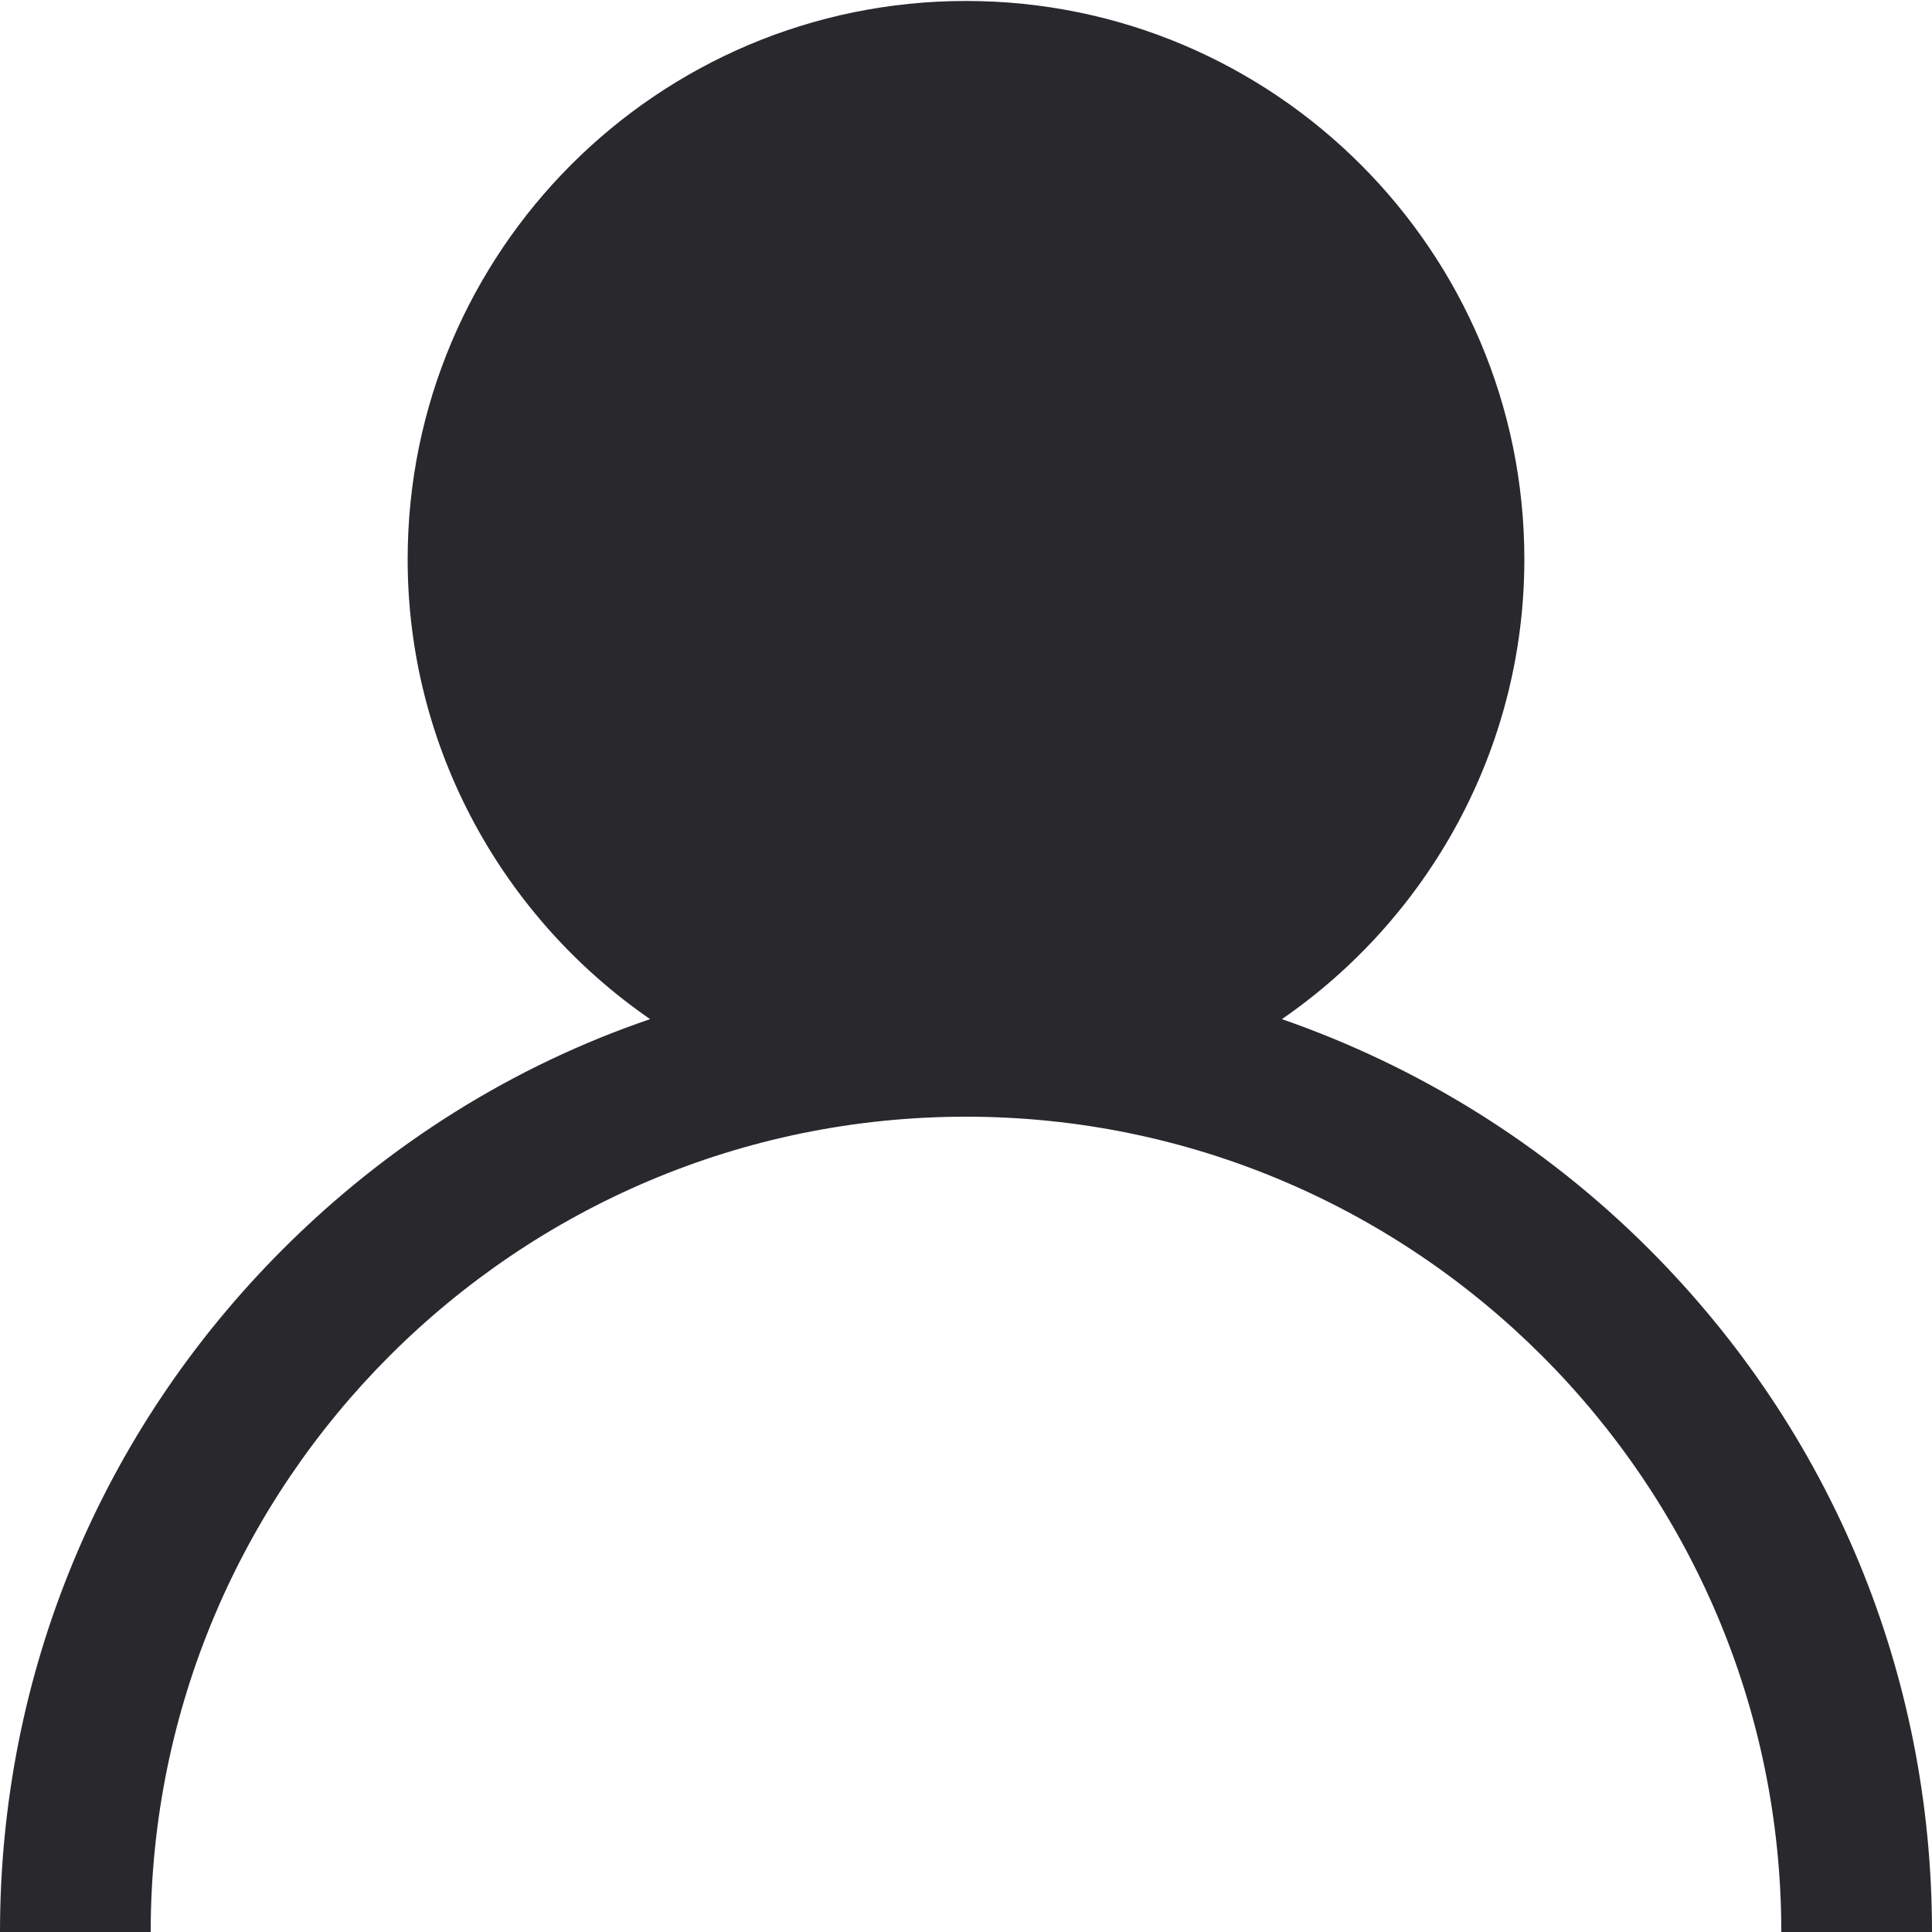 <svg version="1.2" baseProfile="tiny-ps" xmlns="http://www.w3.org/2000/svg" viewBox="0 0 20 20" width="20" height="20">
	<title>Header</title>
	<style>
		tspan { white-space:pre }
		.s0 { fill: #29282d } 
	</style>
	<g id="Header">
		<g id="Menu_bar">
			<g id="menu_icon">
				<g id="user">
					<path id="user" class="s0" d="m20 20h-1.56c0-4.65-3.79-8.44-8.44-8.44c-4.65 0-8.44 3.78-8.44 8.44h-1.56c0-2.67 1.04-5.18 2.93-7.07c1.09-1.09 2.39-1.9 3.8-2.38c-1.51-1.04-2.51-2.79-2.51-4.76c0-3.19 2.59-5.78 5.78-5.78c3.19 0 5.78 2.59 5.78 5.78c0 1.97-1 3.72-2.51 4.76c1.41 0.49 2.71 1.29 3.8 2.38c1.89 1.89 2.93 4.4 2.93 7.07zm-14.22-14.22c0-2.33 1.89-4.22 4.22-4.22c2.33 0 4.22 1.89 4.22 4.22c0 2.33-1.89 4.22-4.22 4.22c-2.33 0-4.22-1.89-4.22-4.22z" />
				</g>
			</g>
		</g>
	</g>
</svg>